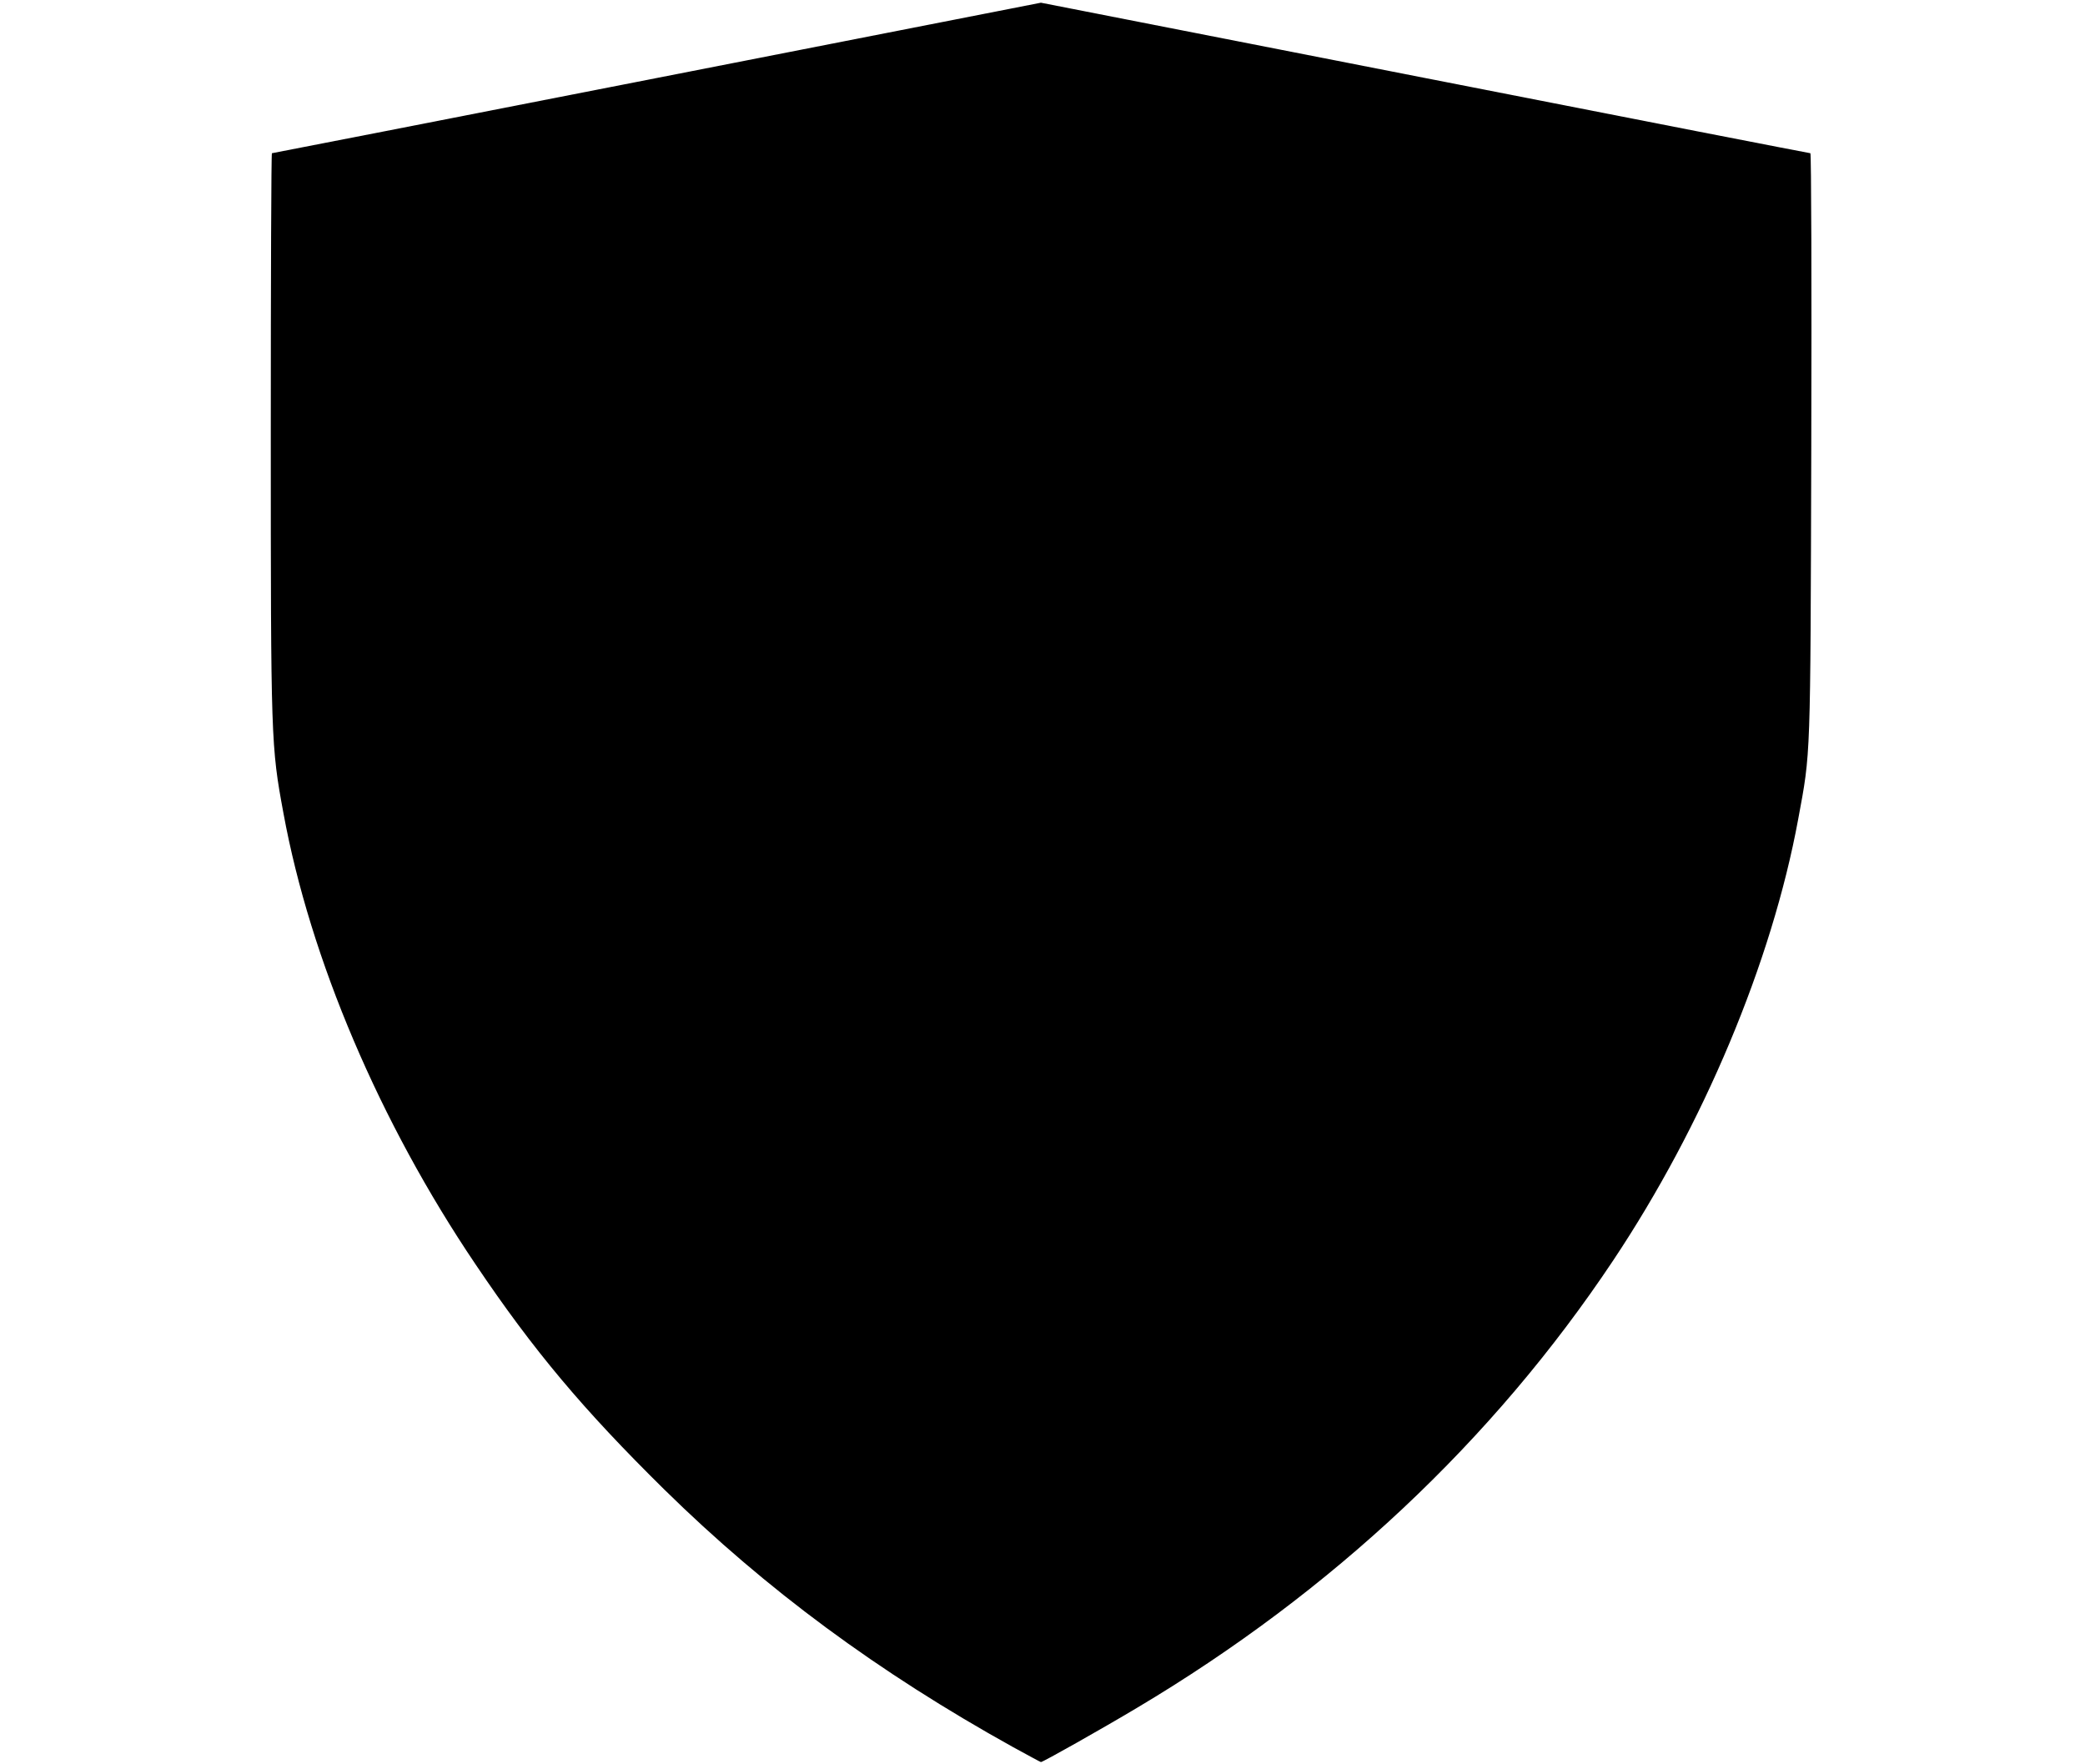 <svg data-v-12719f0f="" version="1.0" xmlns="http://www.w3.org/2000/svg" width="26" height="22" viewBox="0 0 6870 7830" preserveAspectRatio="xMidYMid meet"><g data-v-12719f0f=""><path data-v-12719f0f="" d="M3305 7754 c-600 -333 -1097 -700 -1549 -1144 -359 -354 -579 -615 -838 -1000 -424 -628 -733 -1353 -852 -2002 -55 -297 -56 -323 -56 -1678 0 -687 2 -1250 5 -1250 2 0 771 -150 1709 -334 l1704 -334 1704 334 c936 184 1707 334 1711 334 4 0 6 586 4 1303 -4 1405 -2 1349 -58 1652 -117 635 -421 1359 -822 1960 -532 798 -1247 1469 -2112 1984 -159 95 -418 241 -427 241 -2 0 -57 -30 -123 -66z"></path></g></svg>